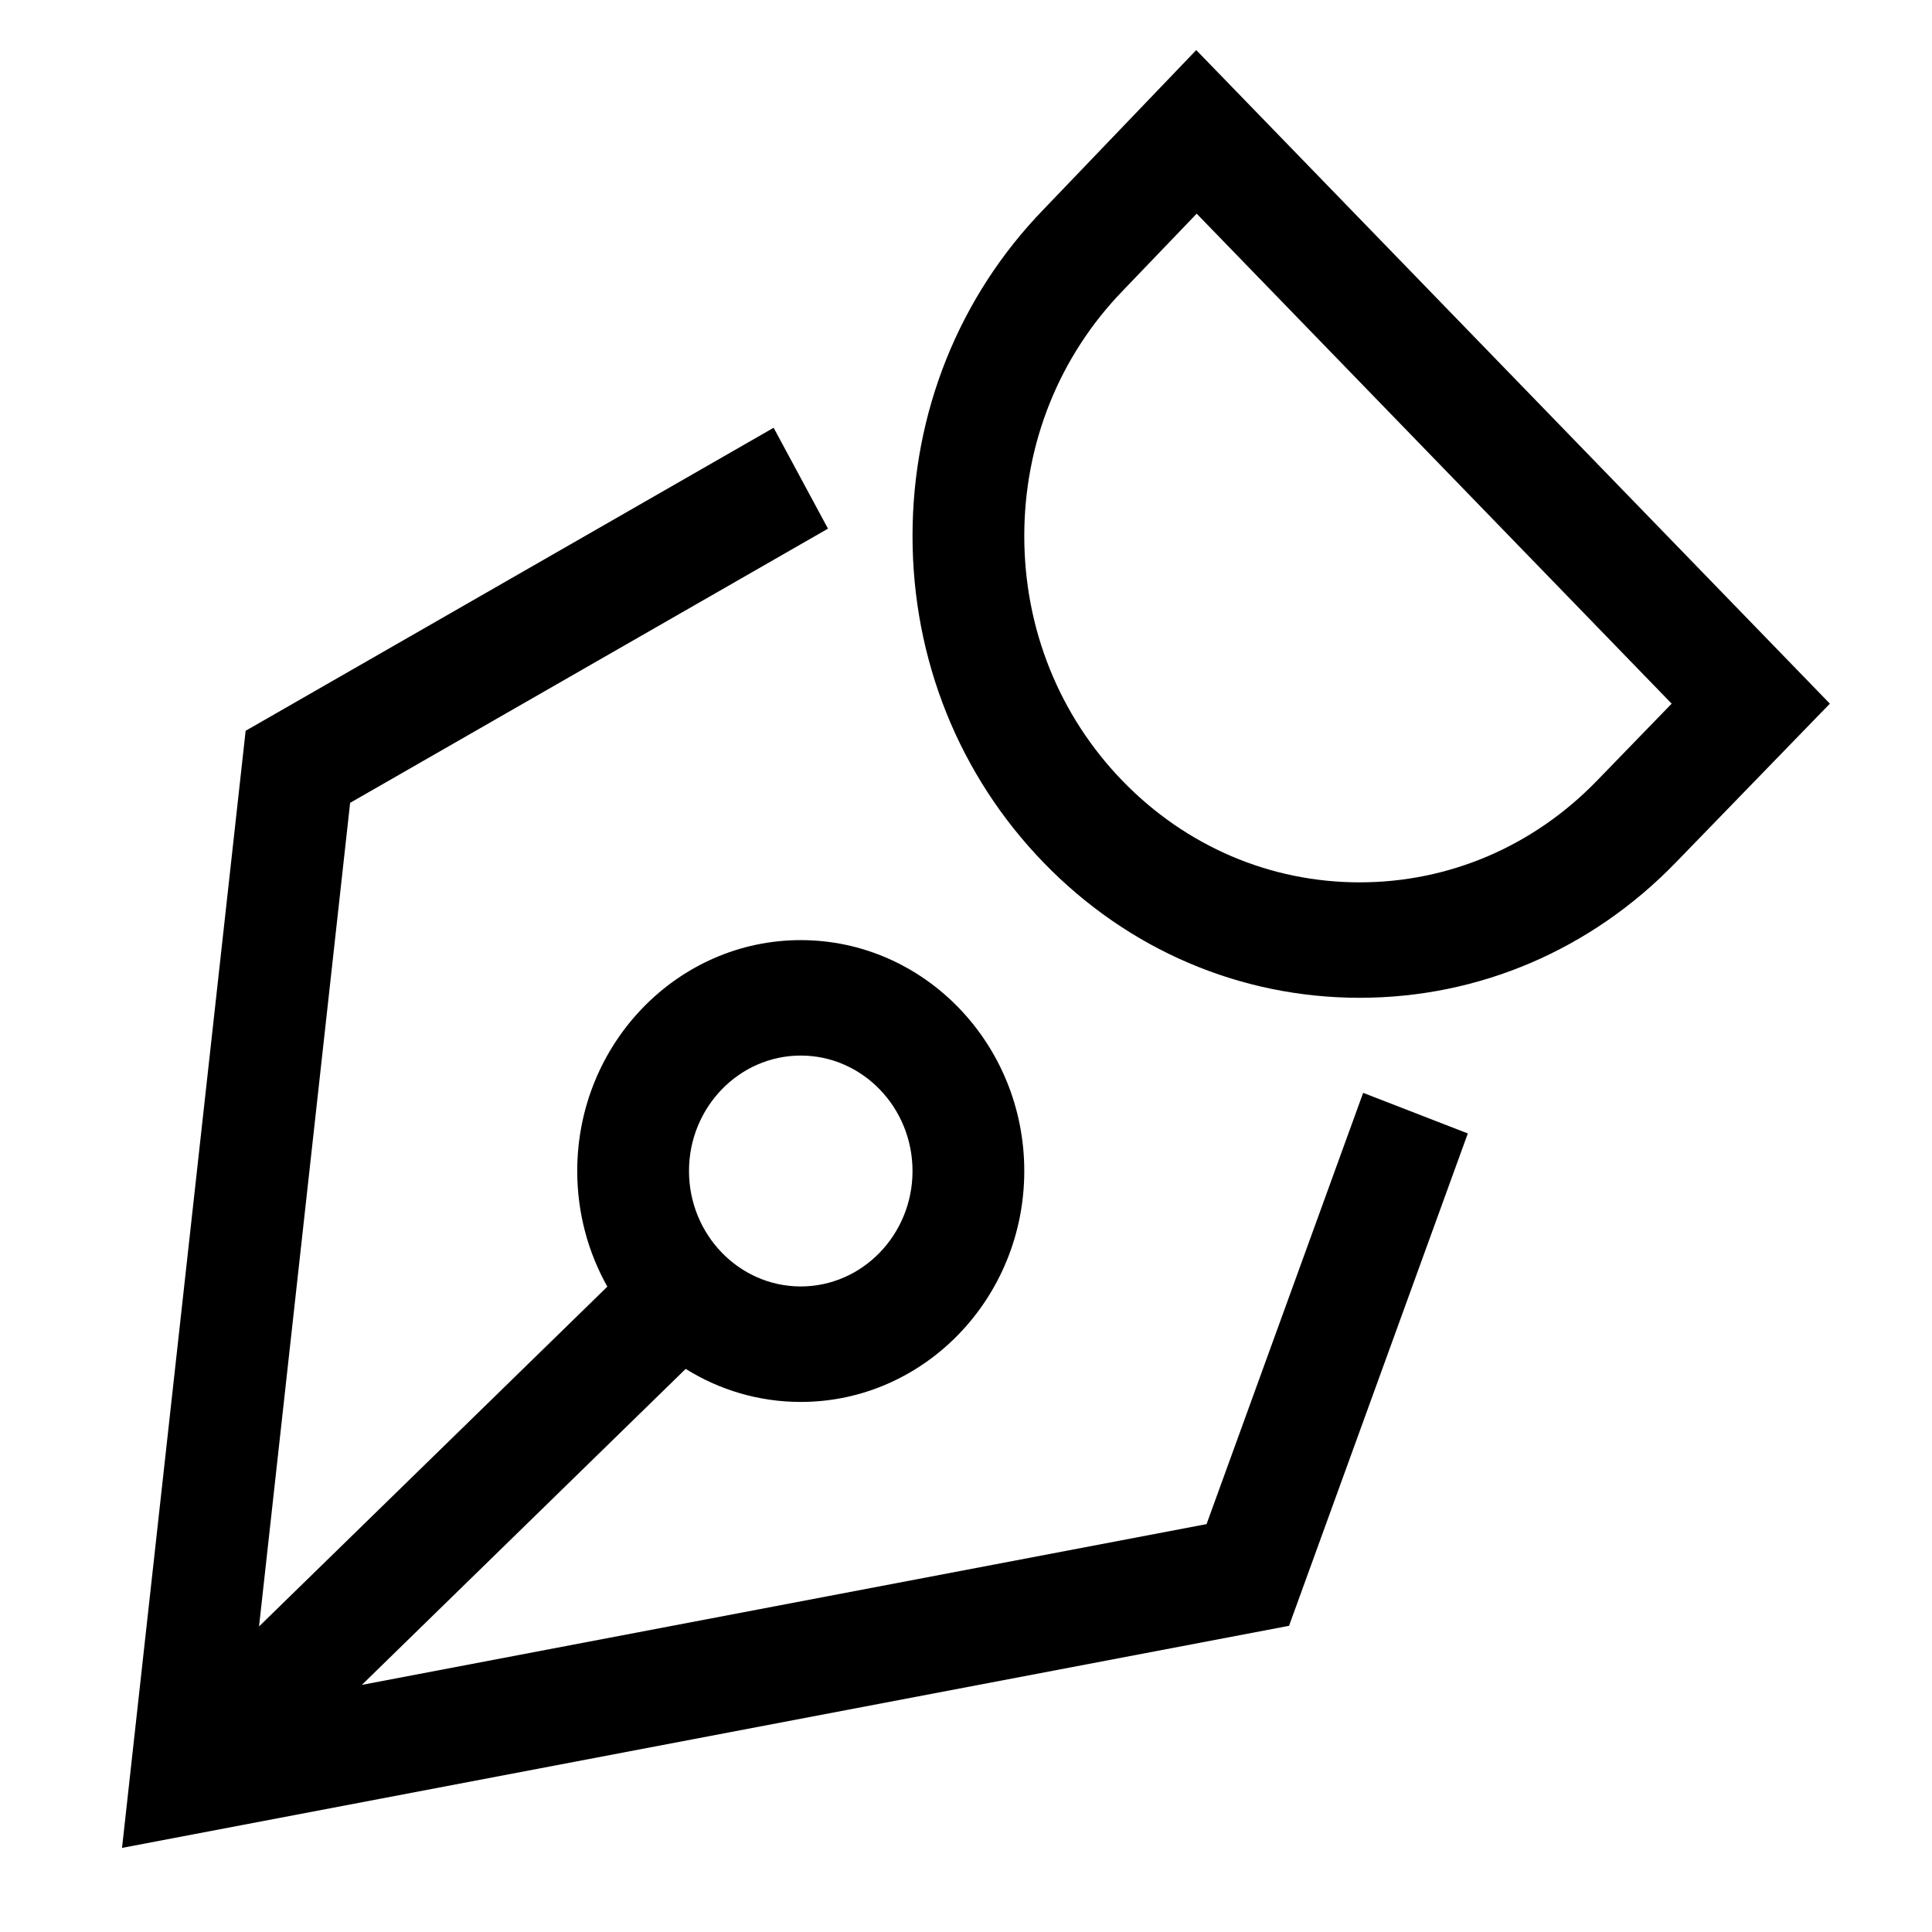 <?xml version="1.0" standalone="no"?><!DOCTYPE svg PUBLIC "-//W3C//DTD SVG 1.1//EN" "http://www.w3.org/Graphics/SVG/1.1/DTD/svg11.dtd"><svg t="1589877491709" class="icon" viewBox="0 0 1024 1024" version="1.1" xmlns="http://www.w3.org/2000/svg" p-id="2095" xmlns:xlink="http://www.w3.org/1999/xlink" width="128" height="128"><defs><style type="text/css"></style></defs><path d="M634.027 26.544l-80.948 84.473c-44.806 46.235-69.425 107.707-69.425 173.085 0 65.378 24.666 126.803 69.425 173.038 44.758 46.236 104.28 71.71 167.561 71.71 63.283 0 122.756-25.474 167.515-71.663l81.71-84.233L634.027 26.544zM846.3 413.903c-33.569 34.618-78.186 53.759-125.66 53.759-47.475 0-92.089-19.142-125.659-53.759-33.618-34.712-52.093-80.757-52.093-129.802 0-49.046 18.477-95.138 52.188-129.994l39.19-40.854 251.749 259.7L846.3 413.903zM639.501 807.811l-447.713 85.212 171.634-167.479c17.828 11.109 38.7 17.51 60.995 17.51 65.331 0 118.47-54.926 118.47-122.399 0-67.473-53.139-122.374-118.47-122.374-65.329 0-118.469 54.902-118.469 122.374 0 22.314 5.816 43.253 15.958 61.29L137.294 862.054l48.28-436.532 253.273-145.326-28.808-53.473L130.196 387.334 64.677 979.422l618.539-117.707 94.756-260.965-55.472-21.522L639.501 807.811zM424.418 559.468c32.667 0 59.236 27.475 59.236 61.187 0 33.713-26.569 61.188-59.236 61.188-32.664 0-59.233-27.475-59.233-61.188C365.185 586.942 391.754 559.468 424.418 559.468z" p-id="2096"></path></svg>